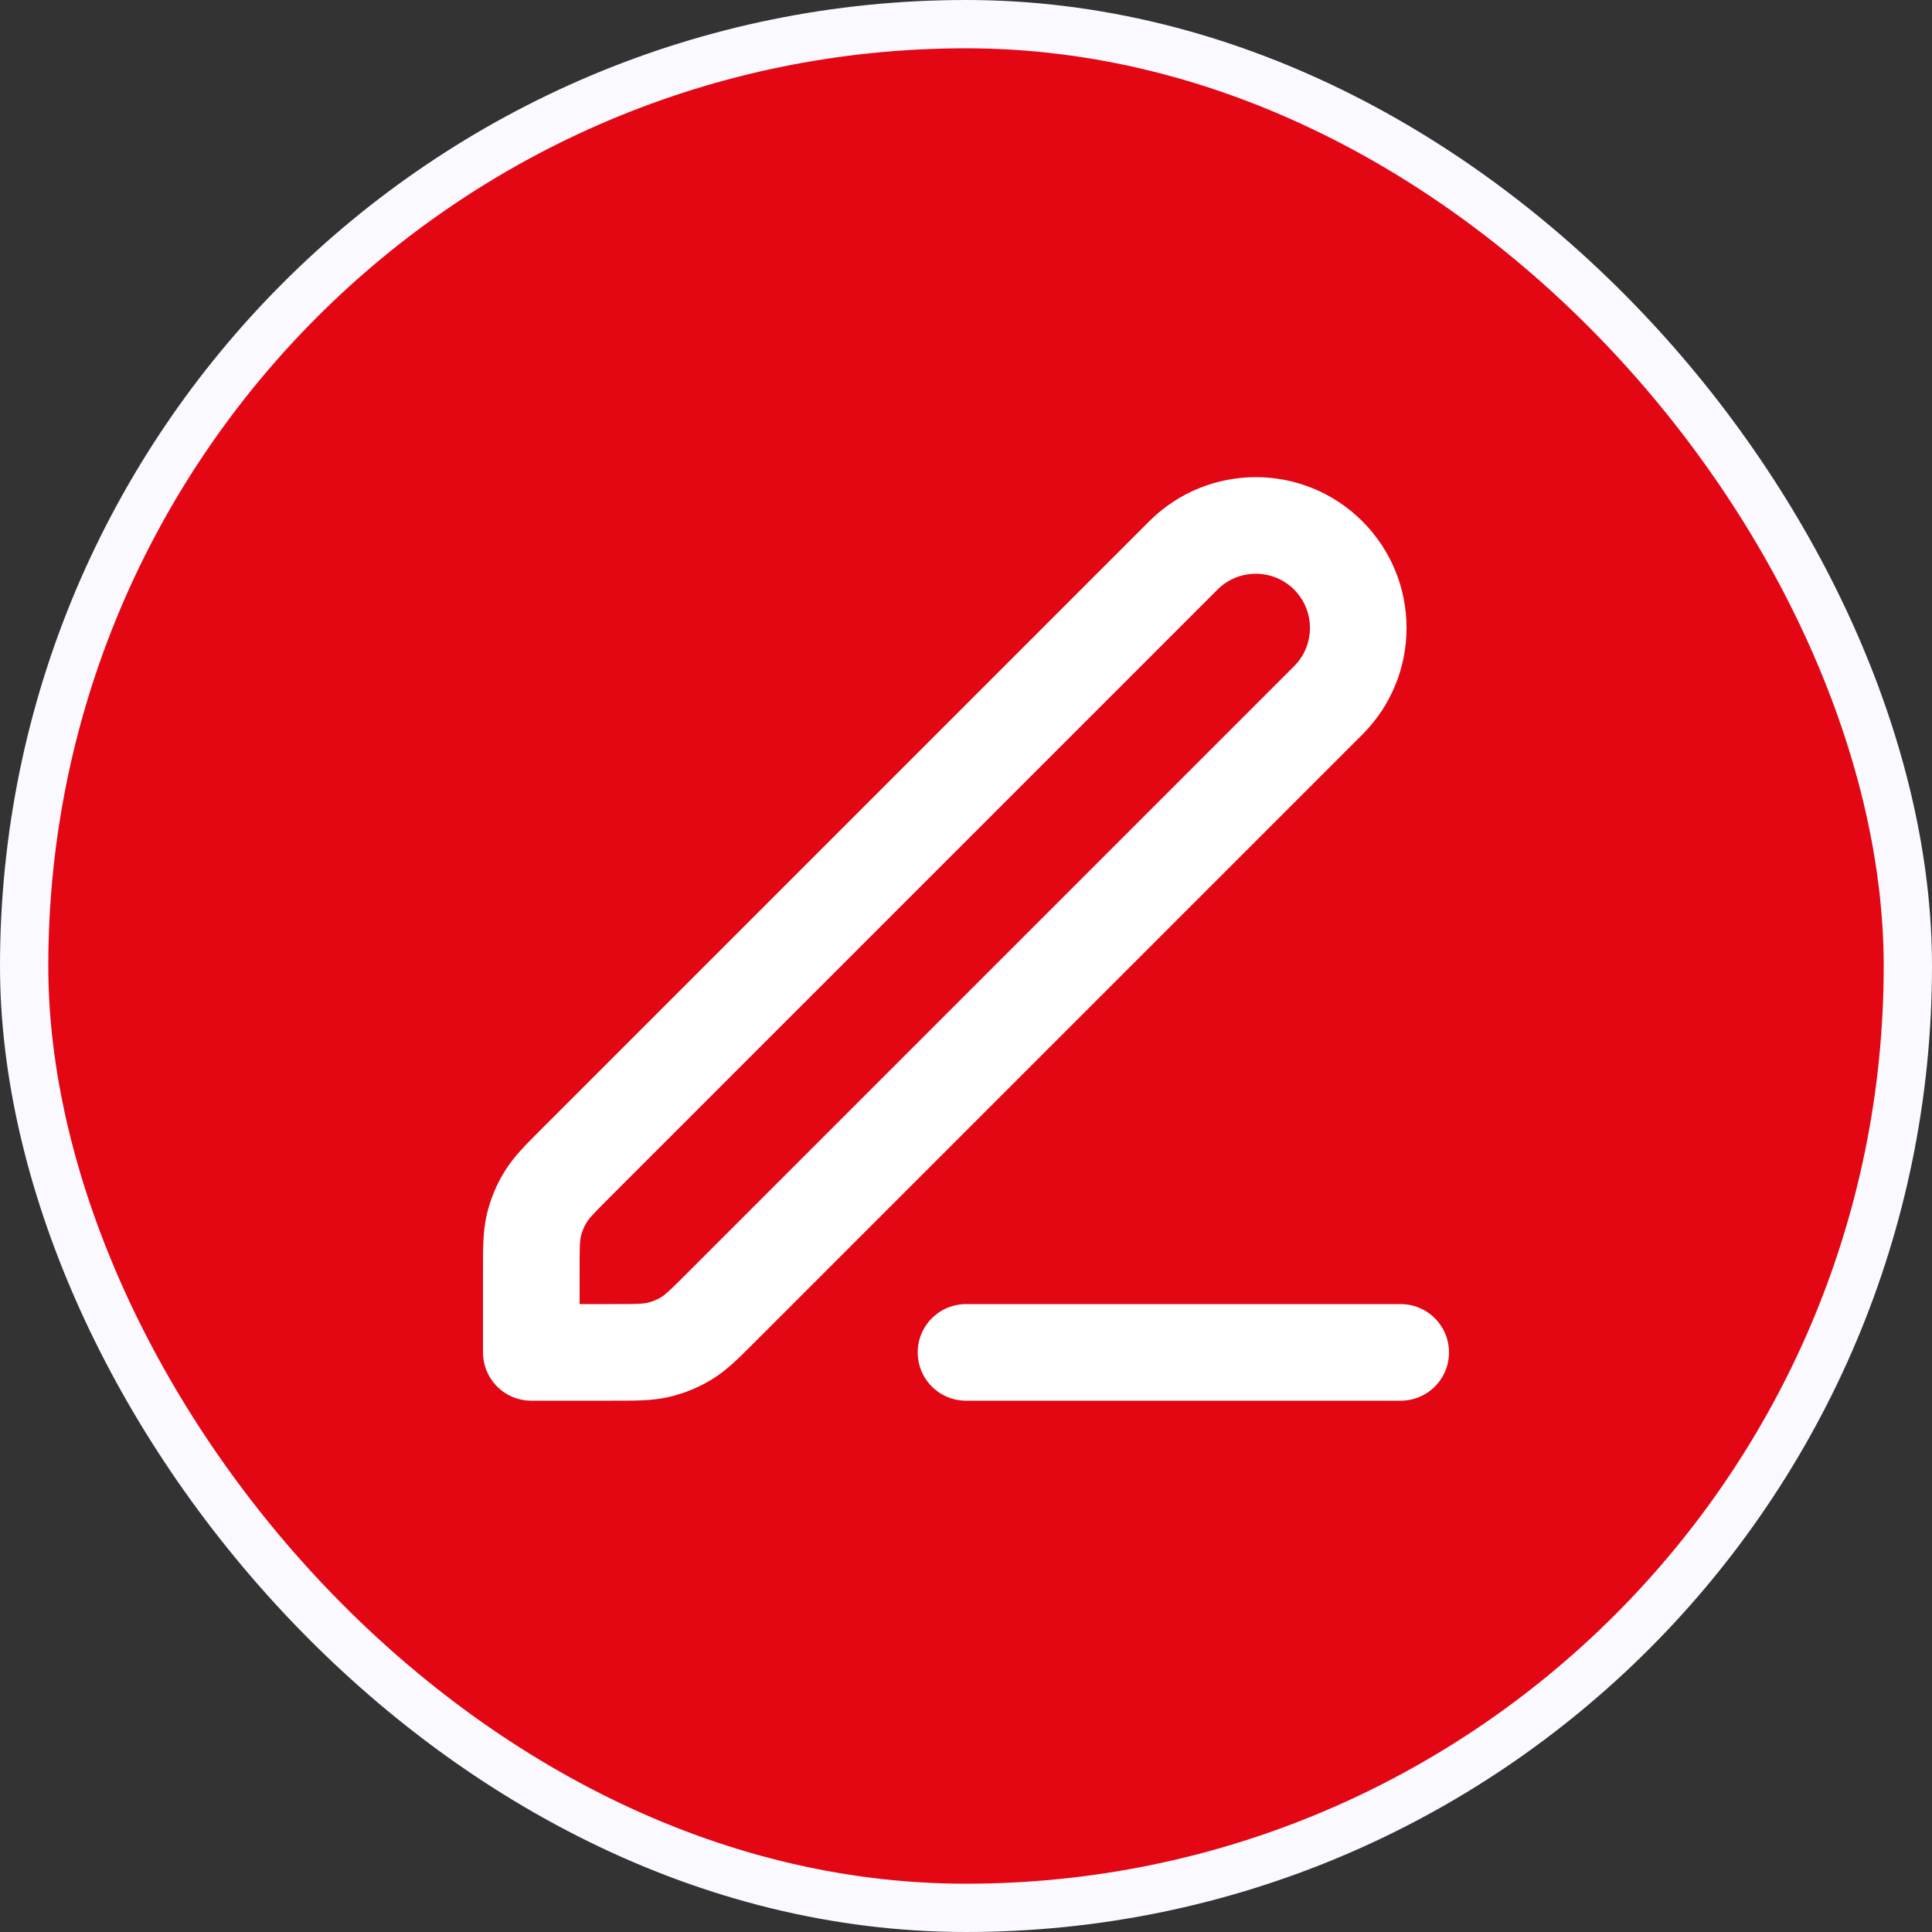 <svg width="40" height="40" viewBox="0 0 40 40" fill="none" xmlns="http://www.w3.org/2000/svg">
<rect x="0" y="0" width="40" height="40" fill="#333333" stroke="none"/>
<rect x="0.5" y="0.5" width="39" height="39" rx="19.5" fill="#E30613"/>
<rect x="0.5" y="0.5" width="39" height="39" rx="19.5" stroke="#F9F9FF"/>
<path d="M20 28H29M11 28H12.675C13.164 28 13.408 28 13.639 27.945C13.843 27.896 14.038 27.815 14.217 27.706C14.418 27.582 14.591 27.409 14.937 27.063L27.5 14.5C28.328 13.672 28.328 12.329 27.5 11.5C26.672 10.672 25.328 10.672 24.5 11.5L11.937 24.063C11.591 24.409 11.418 24.582 11.295 24.784C11.185 24.963 11.104 25.158 11.055 25.362C11 25.592 11 25.837 11 26.326V28Z" stroke="white" stroke-width="2" stroke-linecap="round" stroke-linejoin="round"/>
</svg>
